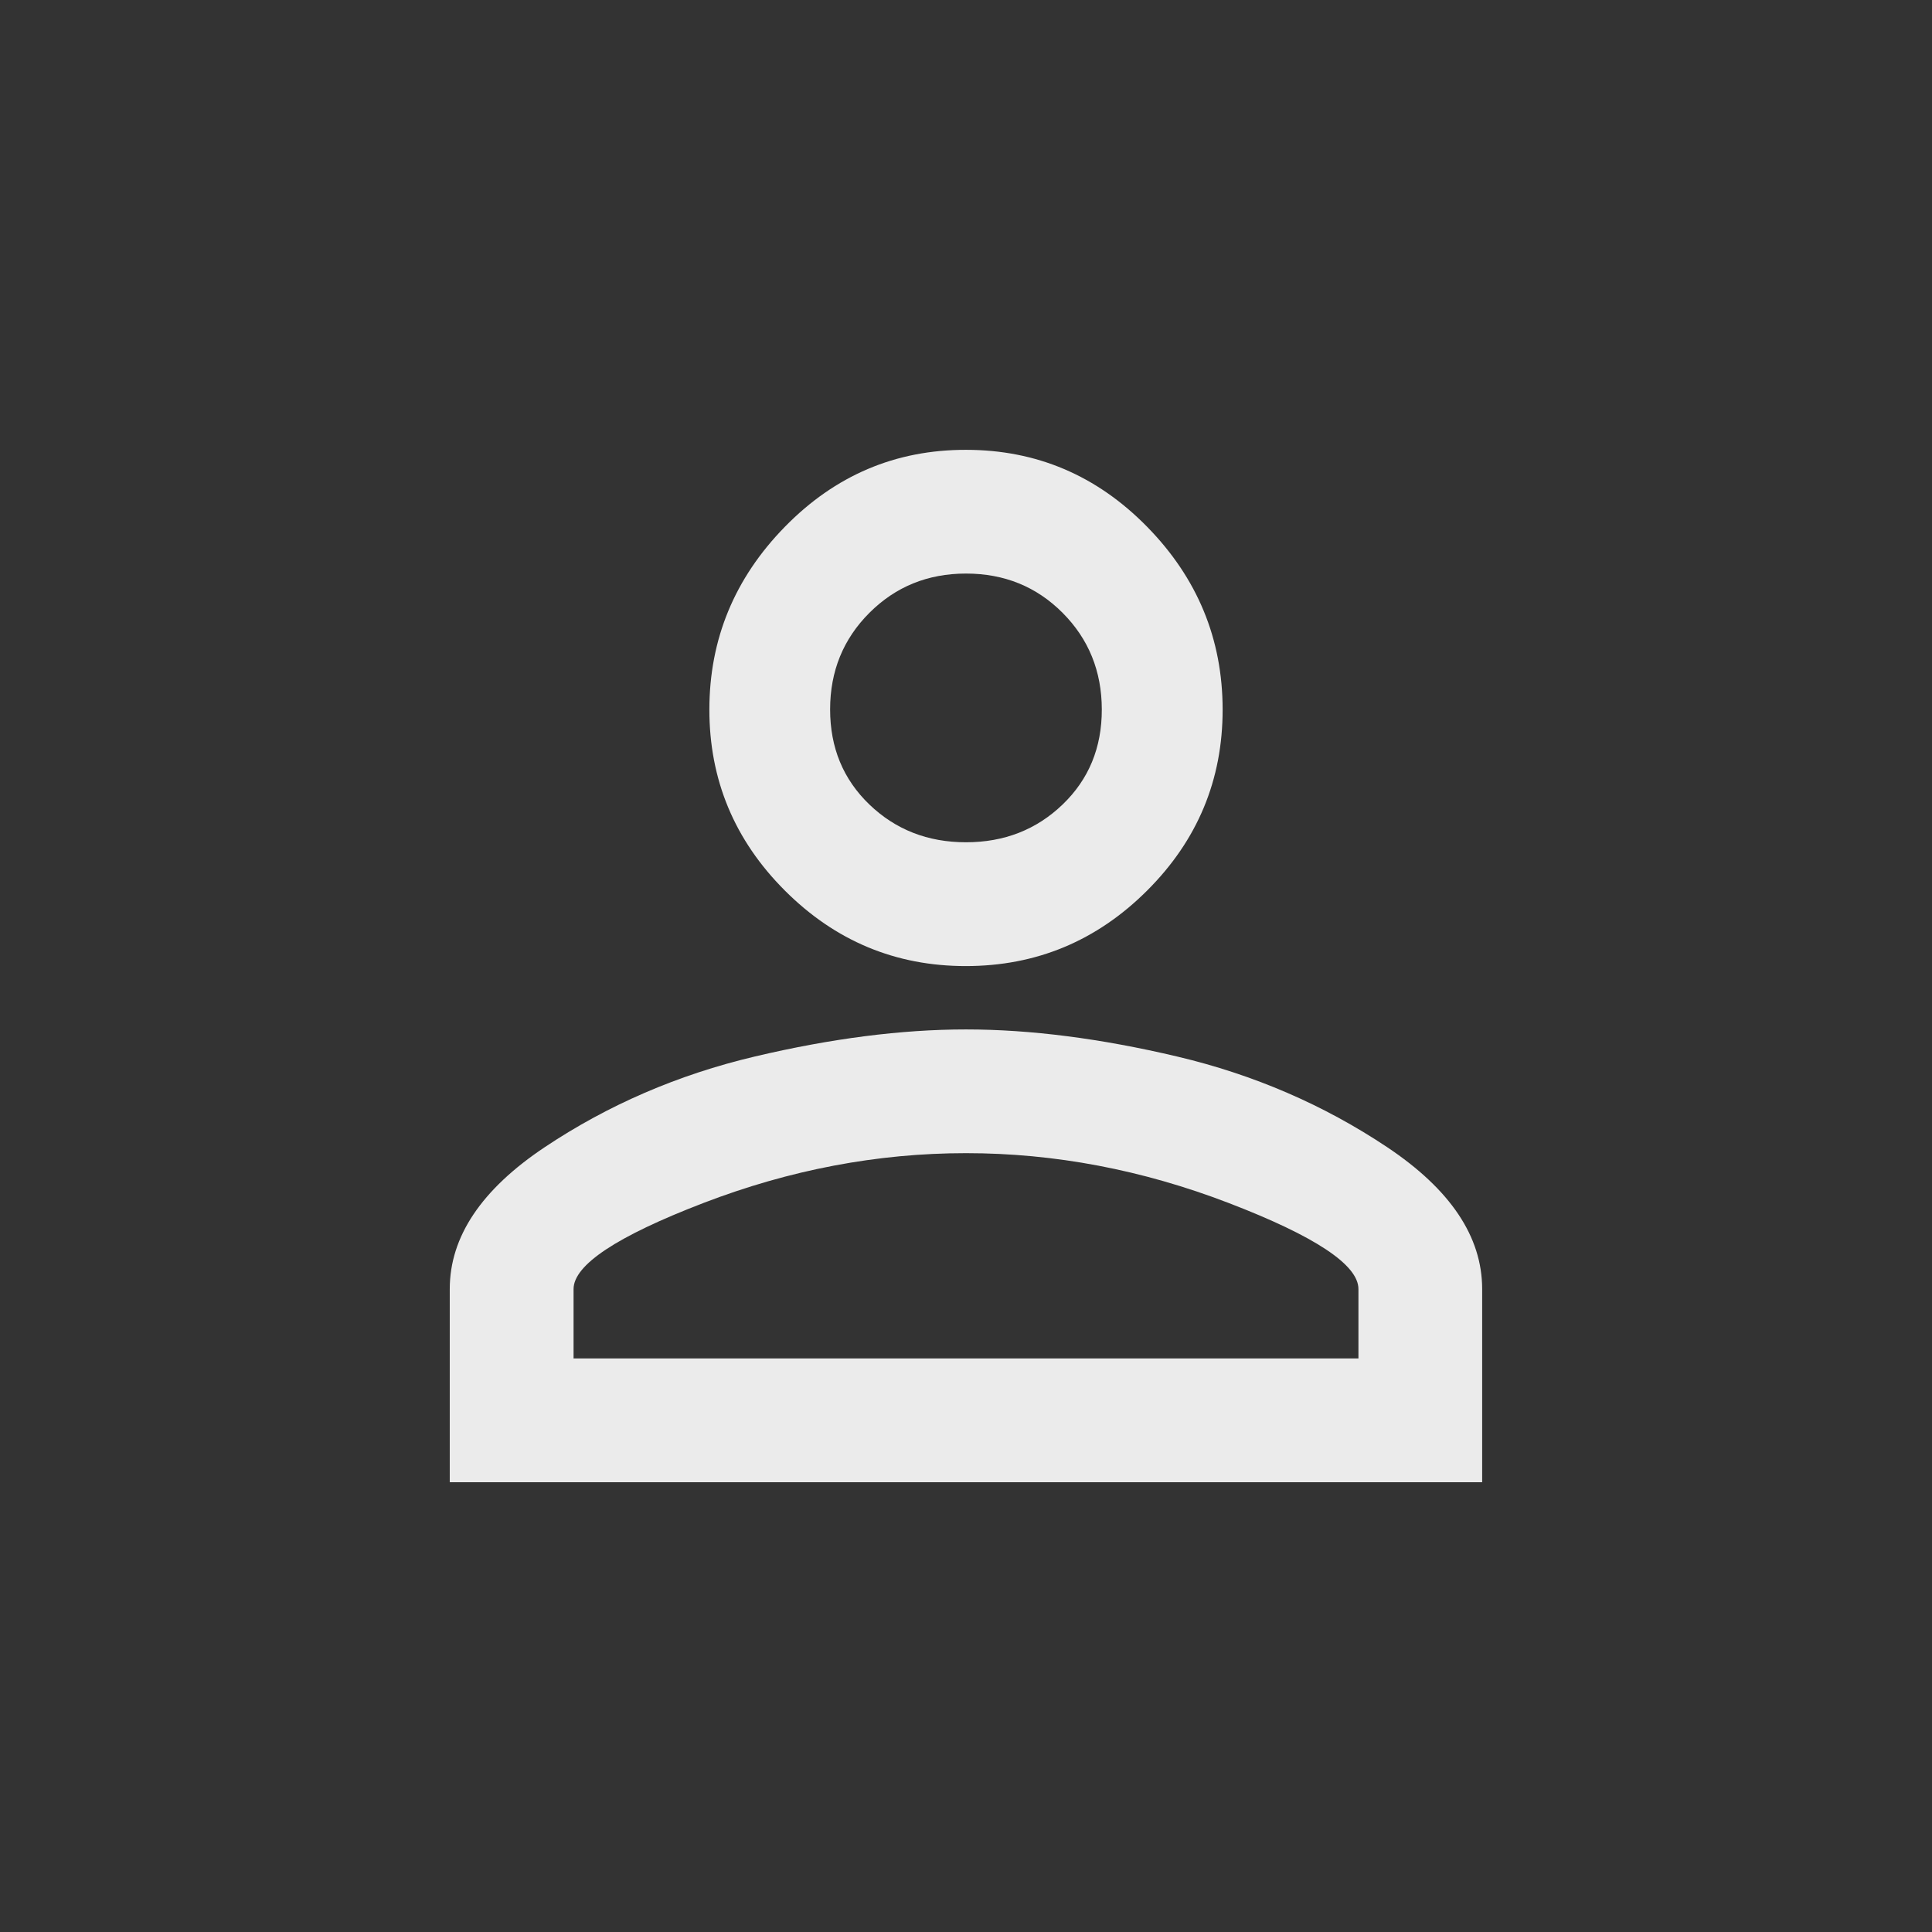 <!-- Generated by IcoMoon.io -->
<svg version="1.1" xmlns="http://www.w3.org/2000/svg" width="24" height="24" viewBox="0 0 24 24">
<rect x="0" y="0" width="24" height="24" fill="#333333" stroke="none"/>
<title>person_outline</title>
<path fill="#ebebeb" d="M12 12.788q1.2 0 2.625 0.337t2.606 1.125 1.181 1.763v2.4h-12.825v-2.4q0-0.975 1.181-1.763t2.606-1.125 2.625-0.337zM12 5.588q1.313 0 2.25 0.956t0.938 2.269-0.938 2.25-2.25 0.938-2.25-0.938-0.938-2.25 0.938-2.269 2.25-0.956zM12 14.325q-1.65 0-3.262 0.619t-1.613 1.069v0.862h9.75v-0.862q0-0.45-1.612-1.069t-3.263-0.619zM12 7.125q-0.712 0-1.2 0.488t-0.488 1.2 0.488 1.181 1.2 0.469 1.2-0.469 0.487-1.181-0.487-1.2-1.2-0.488z"></path>
</svg>

